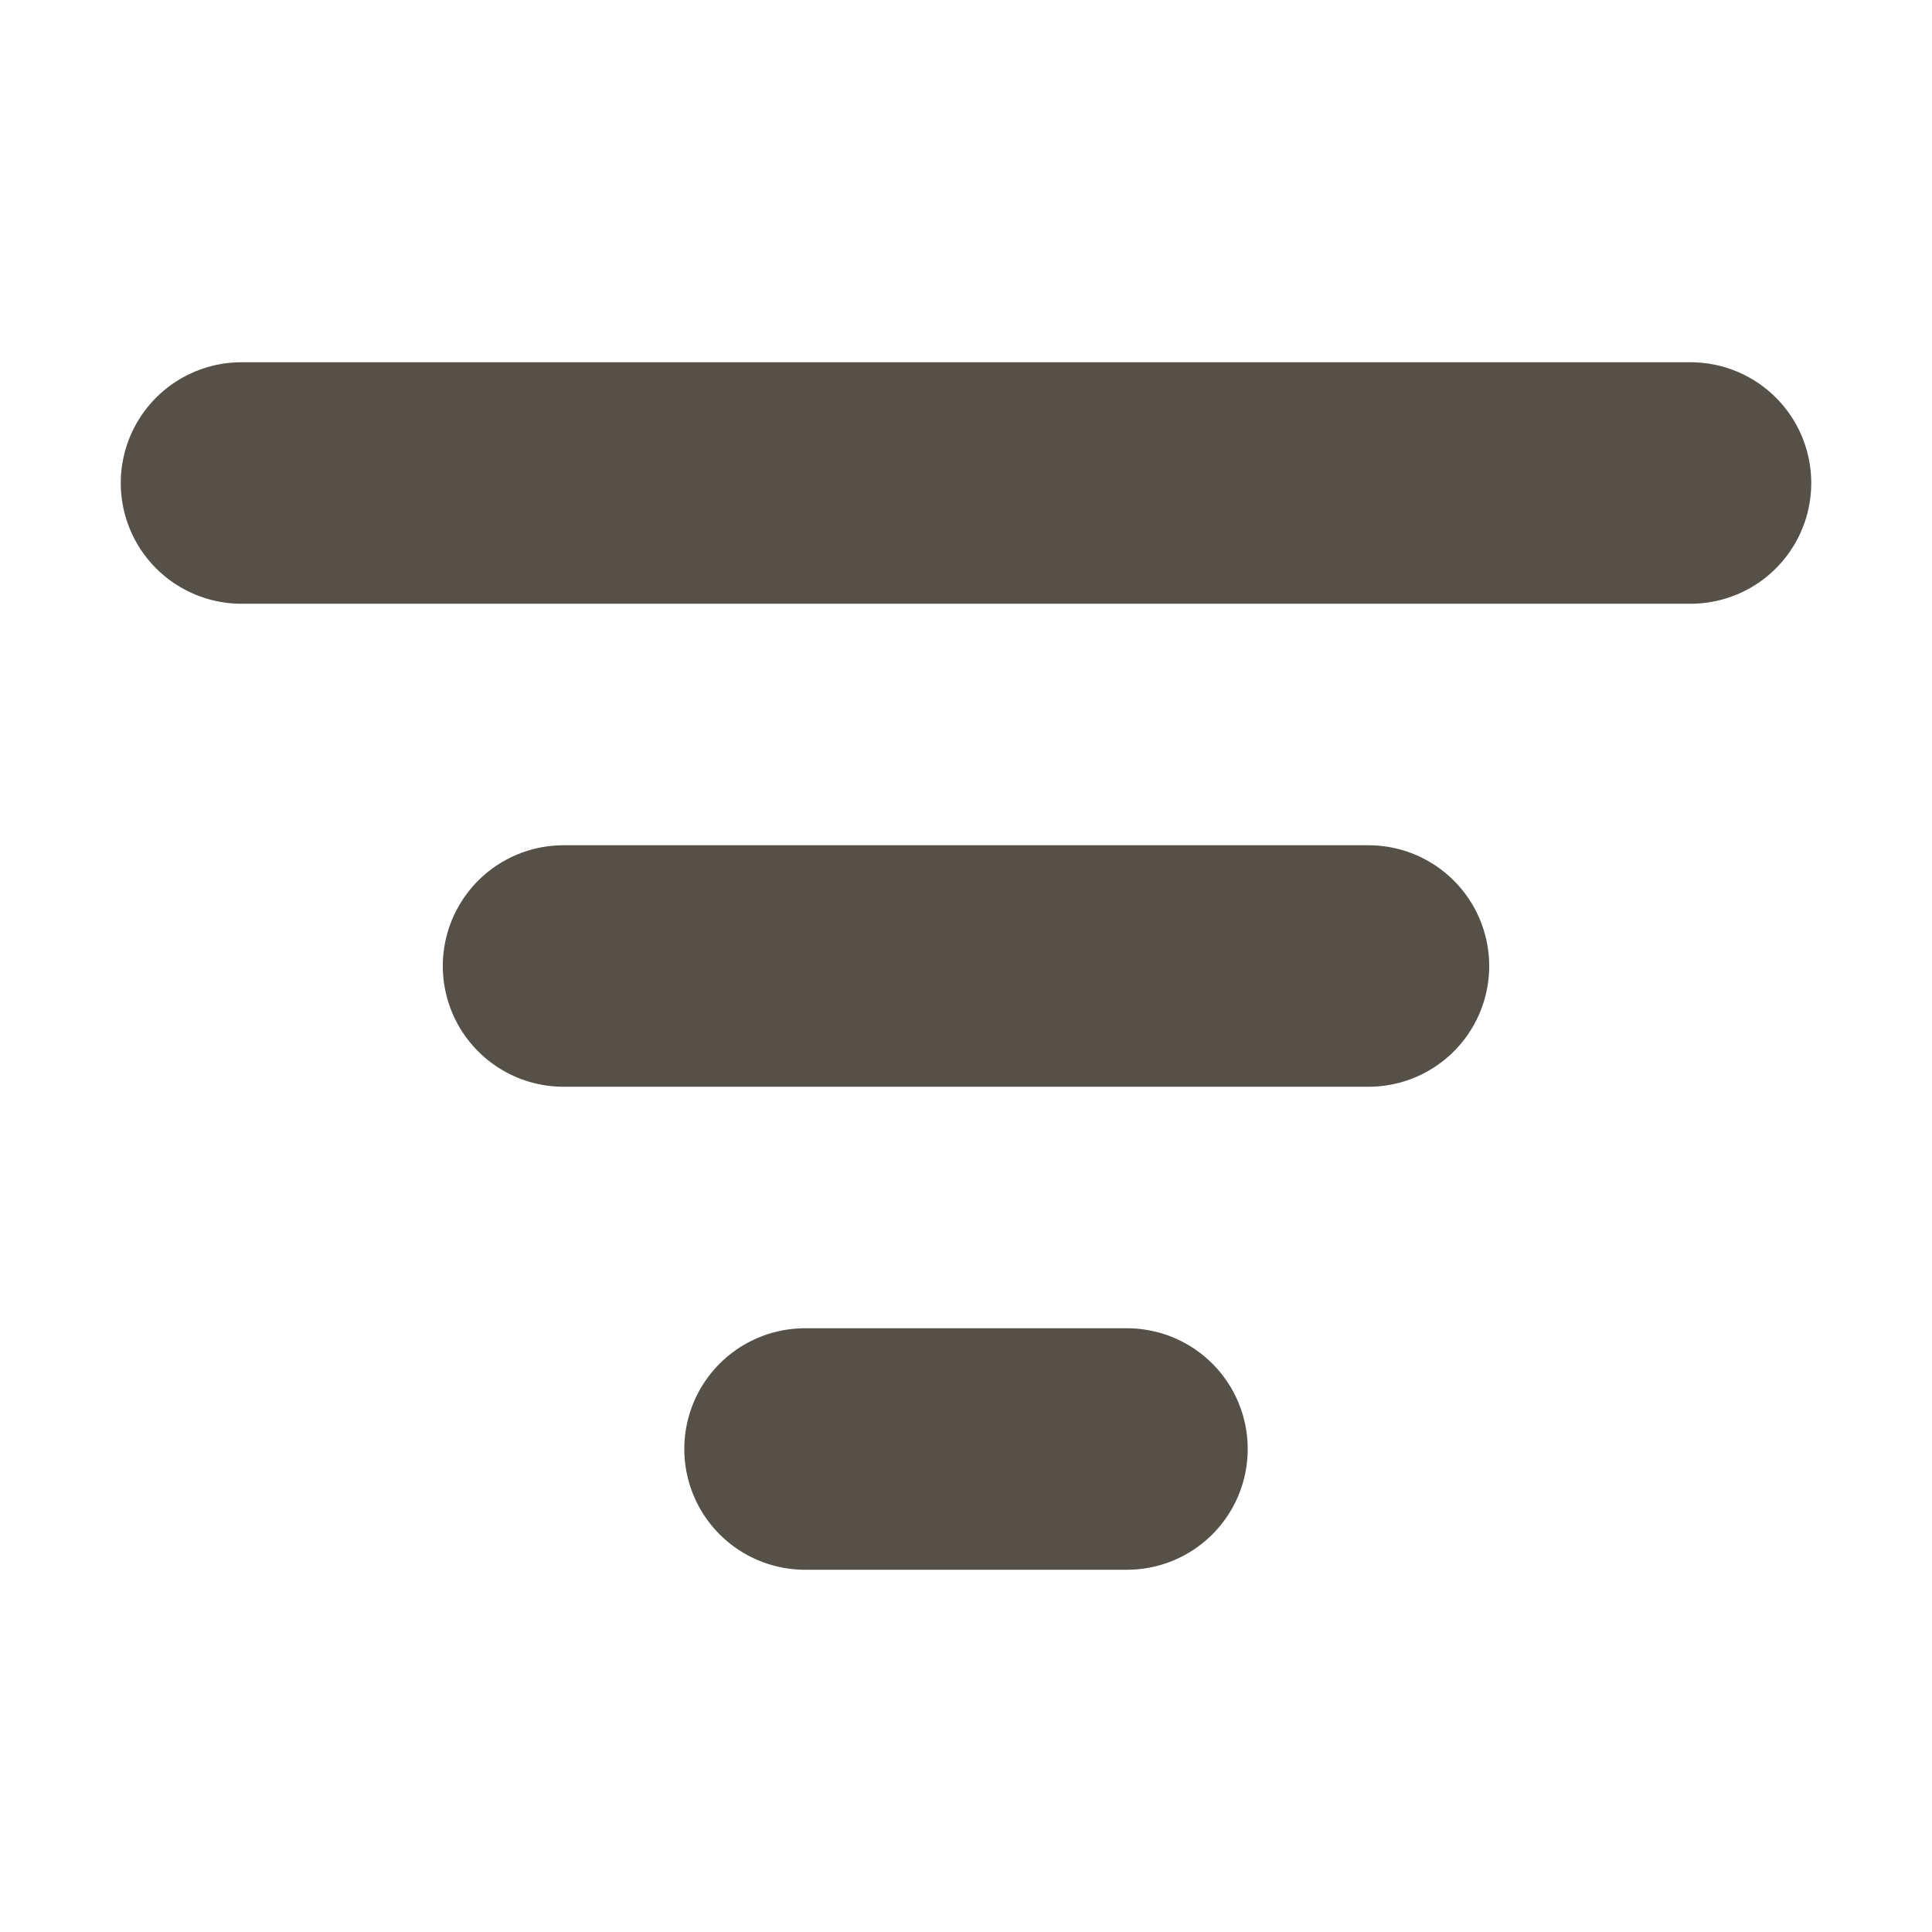 <svg width="16" height="16" viewBox="0 0 16 16" fill="none" xmlns="http://www.w3.org/2000/svg">
<path d="M2 4H14M4.667 8H11.333M6.667 12H9.333" stroke="#565148" stroke-width="2" stroke-linecap="round" stroke-linejoin="round"/>
</svg>
